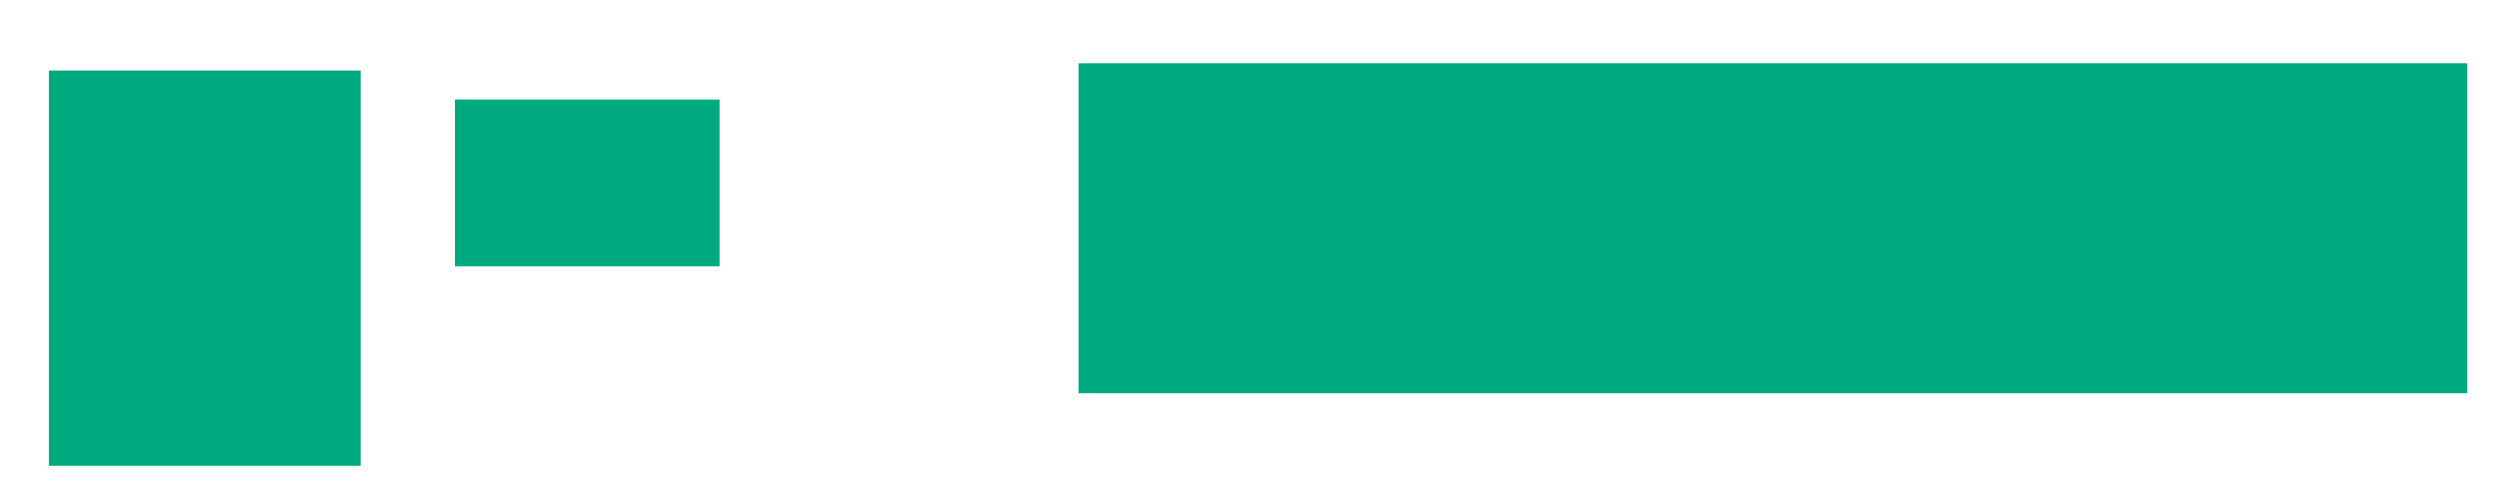 <svg xmlns="http://www.w3.org/2000/svg" height="194" width="1014">
 <g>
  <title>Labels</title>
 </g>
 <g>
  <title>Shapes</title>
  <rect fill="#00AA7F" height="133.824" id="svg_2" stroke-width="0" width="563.235" x="437.471" y="25.676" />
  <rect fill="#00AA7F" height="67.647" id="svg_3" stroke-width="0" width="107.353" x="184.529" y="40.382" />
  <rect fill="#00AA7F" height="160.294" id="svg_4" stroke-width="0" width="126.471" x="19.823" y="28.618" />
 </g>
</svg>